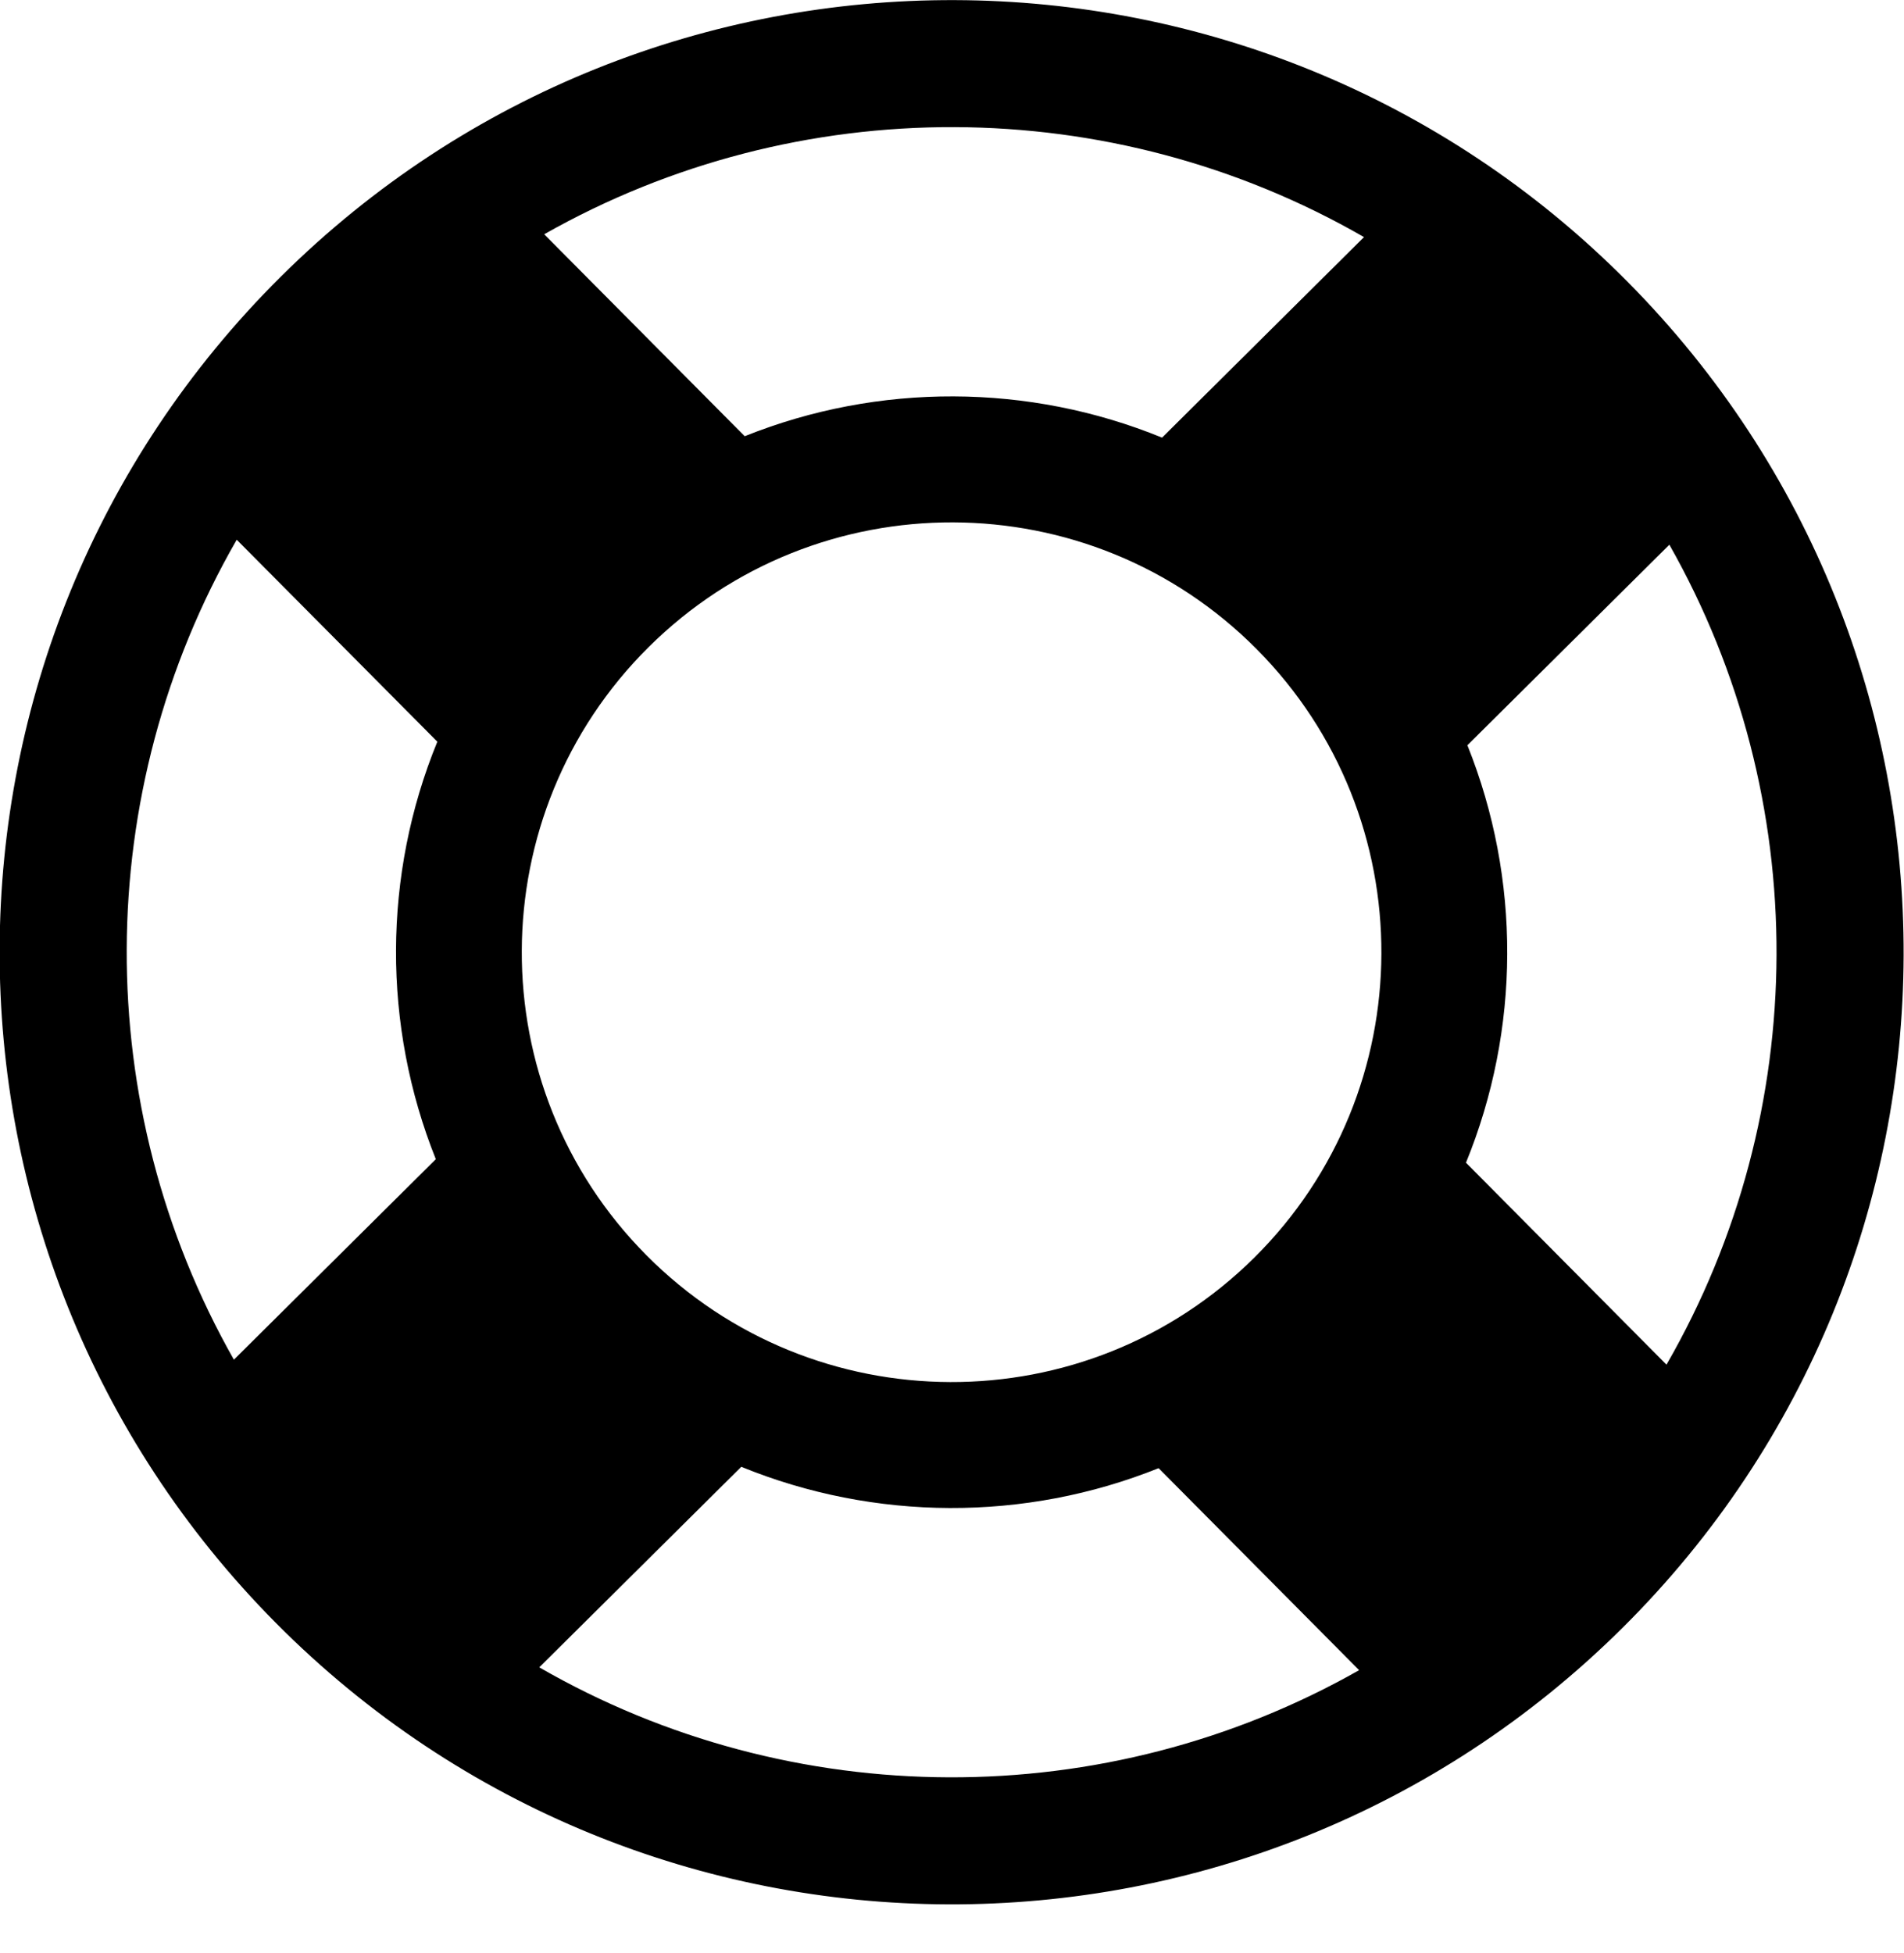 <svg width="39" height="40" viewBox="0 0 39 40" fill="none" xmlns="http://www.w3.org/2000/svg">
    <path
        d="M33.327 5.76C25.74 -1.88 13.395 -1.923 5.751 5.667C-1.891 13.257 -1.931 25.602 5.656 33.244C13.246 40.885 25.591 40.927 33.235 33.338C40.876 25.749 40.916 13.404 33.327 5.76ZM27.939 4.856L23.803 8.963C21.072 7.847 17.993 7.836 15.254 8.934L11.147 4.798C16.344 1.852 22.762 1.873 27.939 4.856ZM8.927 23.741L4.791 27.847C1.843 22.65 1.865 16.232 4.849 11.054L8.958 15.19C7.839 17.921 7.83 21 8.927 23.741ZM11.046 34.148L15.184 30.041C17.914 31.155 20.994 31.168 23.732 30.069L27.839 34.206C22.643 37.152 16.223 37.131 11.046 34.148ZM25.698 25.751C22.252 29.174 16.665 29.154 13.241 25.708C9.819 22.262 9.839 16.675 13.286 13.253C16.733 9.831 22.319 9.849 25.741 13.295C29.164 16.741 29.144 22.328 25.698 25.751ZM30.028 23.813C31.144 21.081 31.156 18.003 30.057 15.263L34.194 11.156C37.141 16.352 37.12 22.771 34.135 27.949L30.028 23.813Z"
        fill="black" />
</svg>
